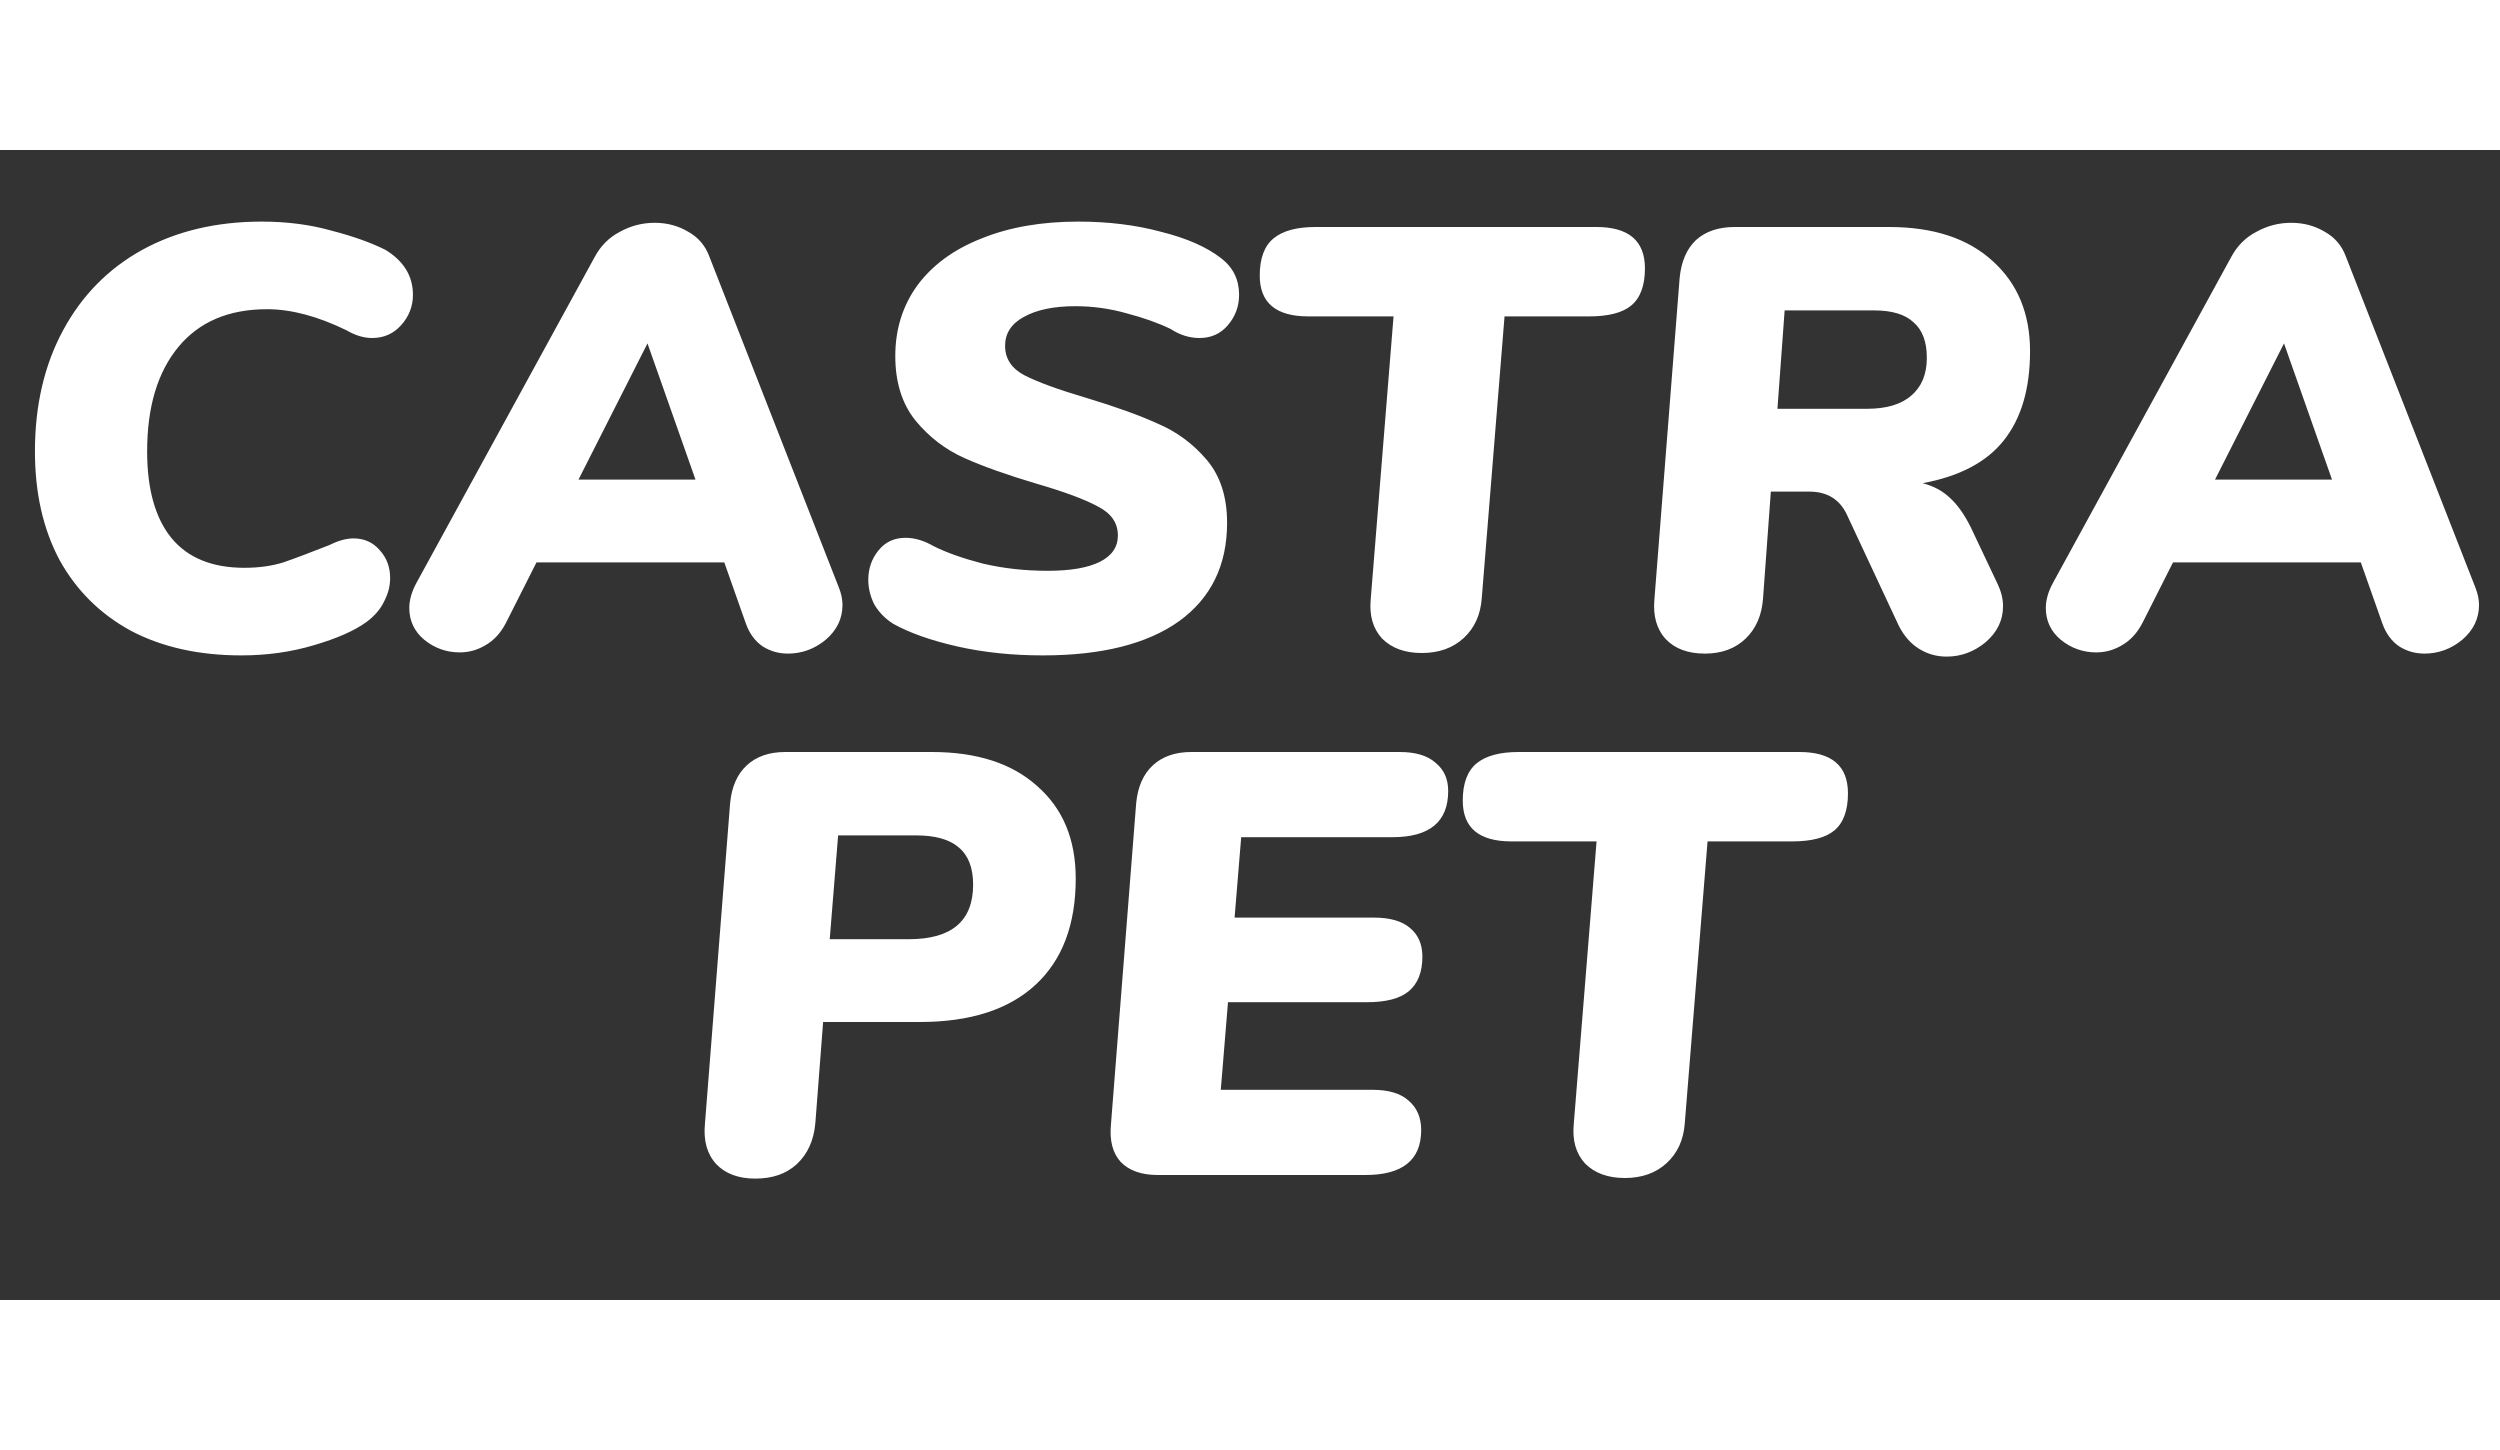 <svg width="200" height="116" viewBox="0 0 200 116" fill="none" xmlns="http://www.w3.org/2000/svg">
<rect x="0" y="0" width="200" height="116" fill="#333333" stroke="none"/>
<line y1="110" x2="200" y2="110" stroke="white" stroke-width="12"/>
<path d="M74.538 60.16C78.154 60.16 80.97 61.072 82.986 62.896C85.034 64.688 86.058 67.152 86.058 70.288C86.058 73.968 84.986 76.8 82.842 78.784C80.698 80.768 77.61 81.76 73.578 81.76H65.85L65.226 89.872C65.098 91.248 64.602 92.336 63.738 93.136C62.906 93.904 61.802 94.288 60.426 94.288C59.082 94.288 58.042 93.904 57.306 93.136C56.57 92.336 56.266 91.264 56.394 89.92L58.41 64.24C58.538 62.928 58.986 61.92 59.754 61.216C60.522 60.512 61.546 60.16 62.826 60.16H74.538ZM72.714 75.136C76.138 75.136 77.85 73.68 77.85 70.768C77.85 69.424 77.466 68.432 76.698 67.792C75.962 67.152 74.826 66.832 73.29 66.832H67.05L66.378 75.136H72.714ZM99.295 66.976L98.767 73.408H109.903C111.183 73.408 112.143 73.68 112.783 74.224C113.455 74.768 113.791 75.536 113.791 76.528C113.791 77.776 113.423 78.704 112.687 79.312C111.983 79.888 110.879 80.176 109.375 80.176H98.239L97.663 87.184H109.807C111.087 87.184 112.047 87.472 112.687 88.048C113.359 88.624 113.695 89.408 113.695 90.4C113.695 92.8 112.207 94 109.231 94H92.623C91.311 94 90.319 93.648 89.647 92.944C89.007 92.24 88.751 91.232 88.879 89.92L90.895 64.24C91.023 62.928 91.471 61.92 92.239 61.216C93.007 60.512 94.031 60.16 95.311 60.16H111.967C113.247 60.16 114.207 60.448 114.847 61.024C115.519 61.568 115.855 62.32 115.855 63.28C115.855 65.744 114.367 66.976 111.391 66.976H99.295ZM129.981 94.24C128.637 94.24 127.581 93.856 126.813 93.088C126.077 92.288 125.773 91.232 125.901 89.92L127.725 67.312H120.909C118.317 67.312 117.021 66.224 117.021 64.048C117.021 62.672 117.389 61.68 118.125 61.072C118.861 60.464 119.981 60.16 121.485 60.16H143.949C146.541 60.16 147.837 61.264 147.837 63.472C147.837 64.848 147.469 65.84 146.733 66.448C146.029 67.024 144.909 67.312 143.373 67.312H136.605L134.781 89.872C134.685 91.184 134.205 92.24 133.341 93.04C132.477 93.84 131.357 94.24 129.981 94.24Z" fill="white"/>
<path d="M19.307 52.432C15.915 52.432 12.971 51.776 10.475 50.464C8.011 49.12 6.107 47.232 4.763 44.8C3.451 42.336 2.795 39.44 2.795 36.112C2.795 32.432 3.547 29.2 5.051 26.416C6.555 23.632 8.667 21.488 11.387 19.984C14.139 18.48 17.323 17.728 20.939 17.728C22.955 17.728 24.811 17.968 26.507 18.448C28.235 18.896 29.675 19.408 30.827 19.984C32.299 20.88 33.035 22.08 33.035 23.584C33.035 24.512 32.715 25.328 32.075 26.032C31.467 26.704 30.699 27.04 29.771 27.04C29.099 27.04 28.411 26.832 27.707 26.416C25.403 25.296 23.291 24.736 21.371 24.736C18.299 24.736 15.931 25.744 14.267 27.76C12.603 29.776 11.771 32.56 11.771 36.112C11.771 39.152 12.427 41.472 13.739 43.072C15.051 44.64 16.987 45.424 19.547 45.424C20.699 45.424 21.739 45.28 22.667 44.992C23.595 44.672 24.827 44.208 26.363 43.6C27.067 43.248 27.707 43.072 28.283 43.072C29.147 43.072 29.851 43.392 30.395 44.032C30.939 44.64 31.211 45.376 31.211 46.24C31.211 46.88 31.051 47.504 30.731 48.112C30.443 48.72 29.979 49.264 29.339 49.744C28.379 50.448 26.971 51.072 25.115 51.616C23.291 52.16 21.355 52.432 19.307 52.432ZM67.111 47.008C67.303 47.488 67.399 47.952 67.399 48.4C67.399 49.488 66.951 50.416 66.055 51.184C65.159 51.92 64.151 52.288 63.031 52.288C62.295 52.288 61.623 52.096 61.015 51.712C60.407 51.296 59.959 50.688 59.671 49.888L57.943 44.992H42.919L40.471 49.84C40.055 50.64 39.511 51.232 38.839 51.616C38.199 52 37.511 52.192 36.775 52.192C35.719 52.192 34.775 51.856 33.943 51.184C33.143 50.512 32.743 49.664 32.743 48.64C32.743 48 32.935 47.328 33.319 46.624L47.575 20.56C48.055 19.664 48.727 18.992 49.591 18.544C50.455 18.064 51.383 17.824 52.375 17.824C53.367 17.824 54.263 18.064 55.063 18.544C55.863 18.992 56.423 19.648 56.743 20.512L67.111 47.008ZM46.279 38.368H55.639L51.799 27.472L46.279 38.368ZM83.431 52.432C80.967 52.432 78.679 52.192 76.567 51.712C74.455 51.232 72.743 50.624 71.431 49.888C70.791 49.472 70.295 48.96 69.943 48.352C69.623 47.712 69.463 47.056 69.463 46.384C69.463 45.488 69.735 44.704 70.279 44.032C70.823 43.36 71.543 43.024 72.439 43.024C73.175 43.024 73.927 43.248 74.695 43.696C75.719 44.208 77.031 44.672 78.631 45.088C80.263 45.472 81.991 45.664 83.815 45.664C85.639 45.664 87.031 45.424 87.991 44.944C88.951 44.464 89.431 43.76 89.431 42.832C89.431 41.84 88.903 41.072 87.847 40.528C86.791 39.952 85.159 39.344 82.951 38.704C80.583 38 78.647 37.312 77.143 36.64C75.639 35.968 74.343 34.976 73.255 33.664C72.167 32.32 71.623 30.592 71.623 28.48C71.623 26.336 72.215 24.448 73.399 22.816C74.615 21.184 76.327 19.936 78.535 19.072C80.743 18.176 83.319 17.728 86.263 17.728C88.663 17.728 90.871 18 92.887 18.544C94.935 19.056 96.535 19.76 97.687 20.656C98.647 21.392 99.127 22.368 99.127 23.584C99.127 24.512 98.823 25.328 98.215 26.032C97.639 26.704 96.887 27.04 95.959 27.04C95.159 27.04 94.391 26.8 93.655 26.32C92.663 25.84 91.495 25.424 90.151 25.072C88.807 24.688 87.431 24.496 86.023 24.496C84.295 24.496 82.919 24.784 81.895 25.36C80.903 25.904 80.407 26.672 80.407 27.664C80.407 28.688 80.919 29.472 81.943 30.016C82.999 30.56 84.663 31.168 86.935 31.84C89.271 32.544 91.175 33.232 92.647 33.904C94.151 34.544 95.447 35.504 96.535 36.784C97.623 38.064 98.167 39.744 98.167 41.824C98.167 45.216 96.887 47.84 94.327 49.696C91.767 51.52 88.135 52.432 83.431 52.432ZM113.739 52.24C112.395 52.24 111.339 51.856 110.571 51.088C109.835 50.288 109.531 49.232 109.659 47.92L111.483 25.312H104.667C102.075 25.312 100.779 24.224 100.779 22.048C100.779 20.672 101.147 19.68 101.883 19.072C102.619 18.464 103.739 18.16 105.243 18.16H127.707C130.299 18.16 131.595 19.264 131.595 21.472C131.595 22.848 131.227 23.84 130.491 24.448C129.787 25.024 128.667 25.312 127.131 25.312H120.363L118.539 47.872C118.443 49.184 117.963 50.24 117.099 51.04C116.235 51.84 115.115 52.24 113.739 52.24ZM159.811 46.72C160.099 47.328 160.243 47.92 160.243 48.496C160.243 49.616 159.779 50.576 158.851 51.376C157.923 52.144 156.883 52.528 155.731 52.528C154.931 52.528 154.195 52.32 153.523 51.904C152.851 51.488 152.307 50.864 151.891 50.032L147.763 41.2C147.187 39.952 146.179 39.328 144.739 39.328H141.667L141.043 47.872C140.947 49.216 140.483 50.288 139.651 51.088C138.819 51.888 137.731 52.288 136.387 52.288C135.043 52.288 134.003 51.904 133.267 51.136C132.531 50.336 132.227 49.264 132.355 47.92L134.371 22.24C134.499 20.928 134.931 19.92 135.667 19.216C136.435 18.512 137.475 18.16 138.787 18.16H151.123C154.675 18.16 157.443 19.072 159.427 20.896C161.411 22.688 162.403 25.088 162.403 28.096C162.403 31.104 161.699 33.488 160.291 35.248C158.915 36.976 156.755 38.112 153.811 38.656C154.675 38.88 155.395 39.264 155.971 39.808C156.579 40.352 157.139 41.136 157.651 42.16L159.811 46.72ZM149.347 32.704C150.915 32.704 152.099 32.352 152.899 31.648C153.731 30.944 154.147 29.936 154.147 28.624C154.147 27.344 153.795 26.4 153.091 25.792C152.419 25.152 151.363 24.832 149.923 24.832H142.771L142.195 32.704H149.347ZM198.033 47.008C198.225 47.488 198.321 47.952 198.321 48.4C198.321 49.488 197.873 50.416 196.977 51.184C196.081 51.92 195.073 52.288 193.953 52.288C193.217 52.288 192.545 52.096 191.937 51.712C191.329 51.296 190.881 50.688 190.593 49.888L188.865 44.992H173.841L171.393 49.84C170.977 50.64 170.433 51.232 169.761 51.616C169.121 52 168.433 52.192 167.697 52.192C166.641 52.192 165.697 51.856 164.865 51.184C164.065 50.512 163.665 49.664 163.665 48.64C163.665 48 163.857 47.328 164.241 46.624L178.497 20.56C178.977 19.664 179.649 18.992 180.513 18.544C181.377 18.064 182.305 17.824 183.297 17.824C184.289 17.824 185.185 18.064 185.985 18.544C186.785 18.992 187.345 19.648 187.665 20.512L198.033 47.008ZM177.201 38.368H186.561L182.721 27.472L177.201 38.368Z" fill="white"/>
<line y1="6" x2="200" y2="6" stroke="white" stroke-width="12"/>
</svg>
